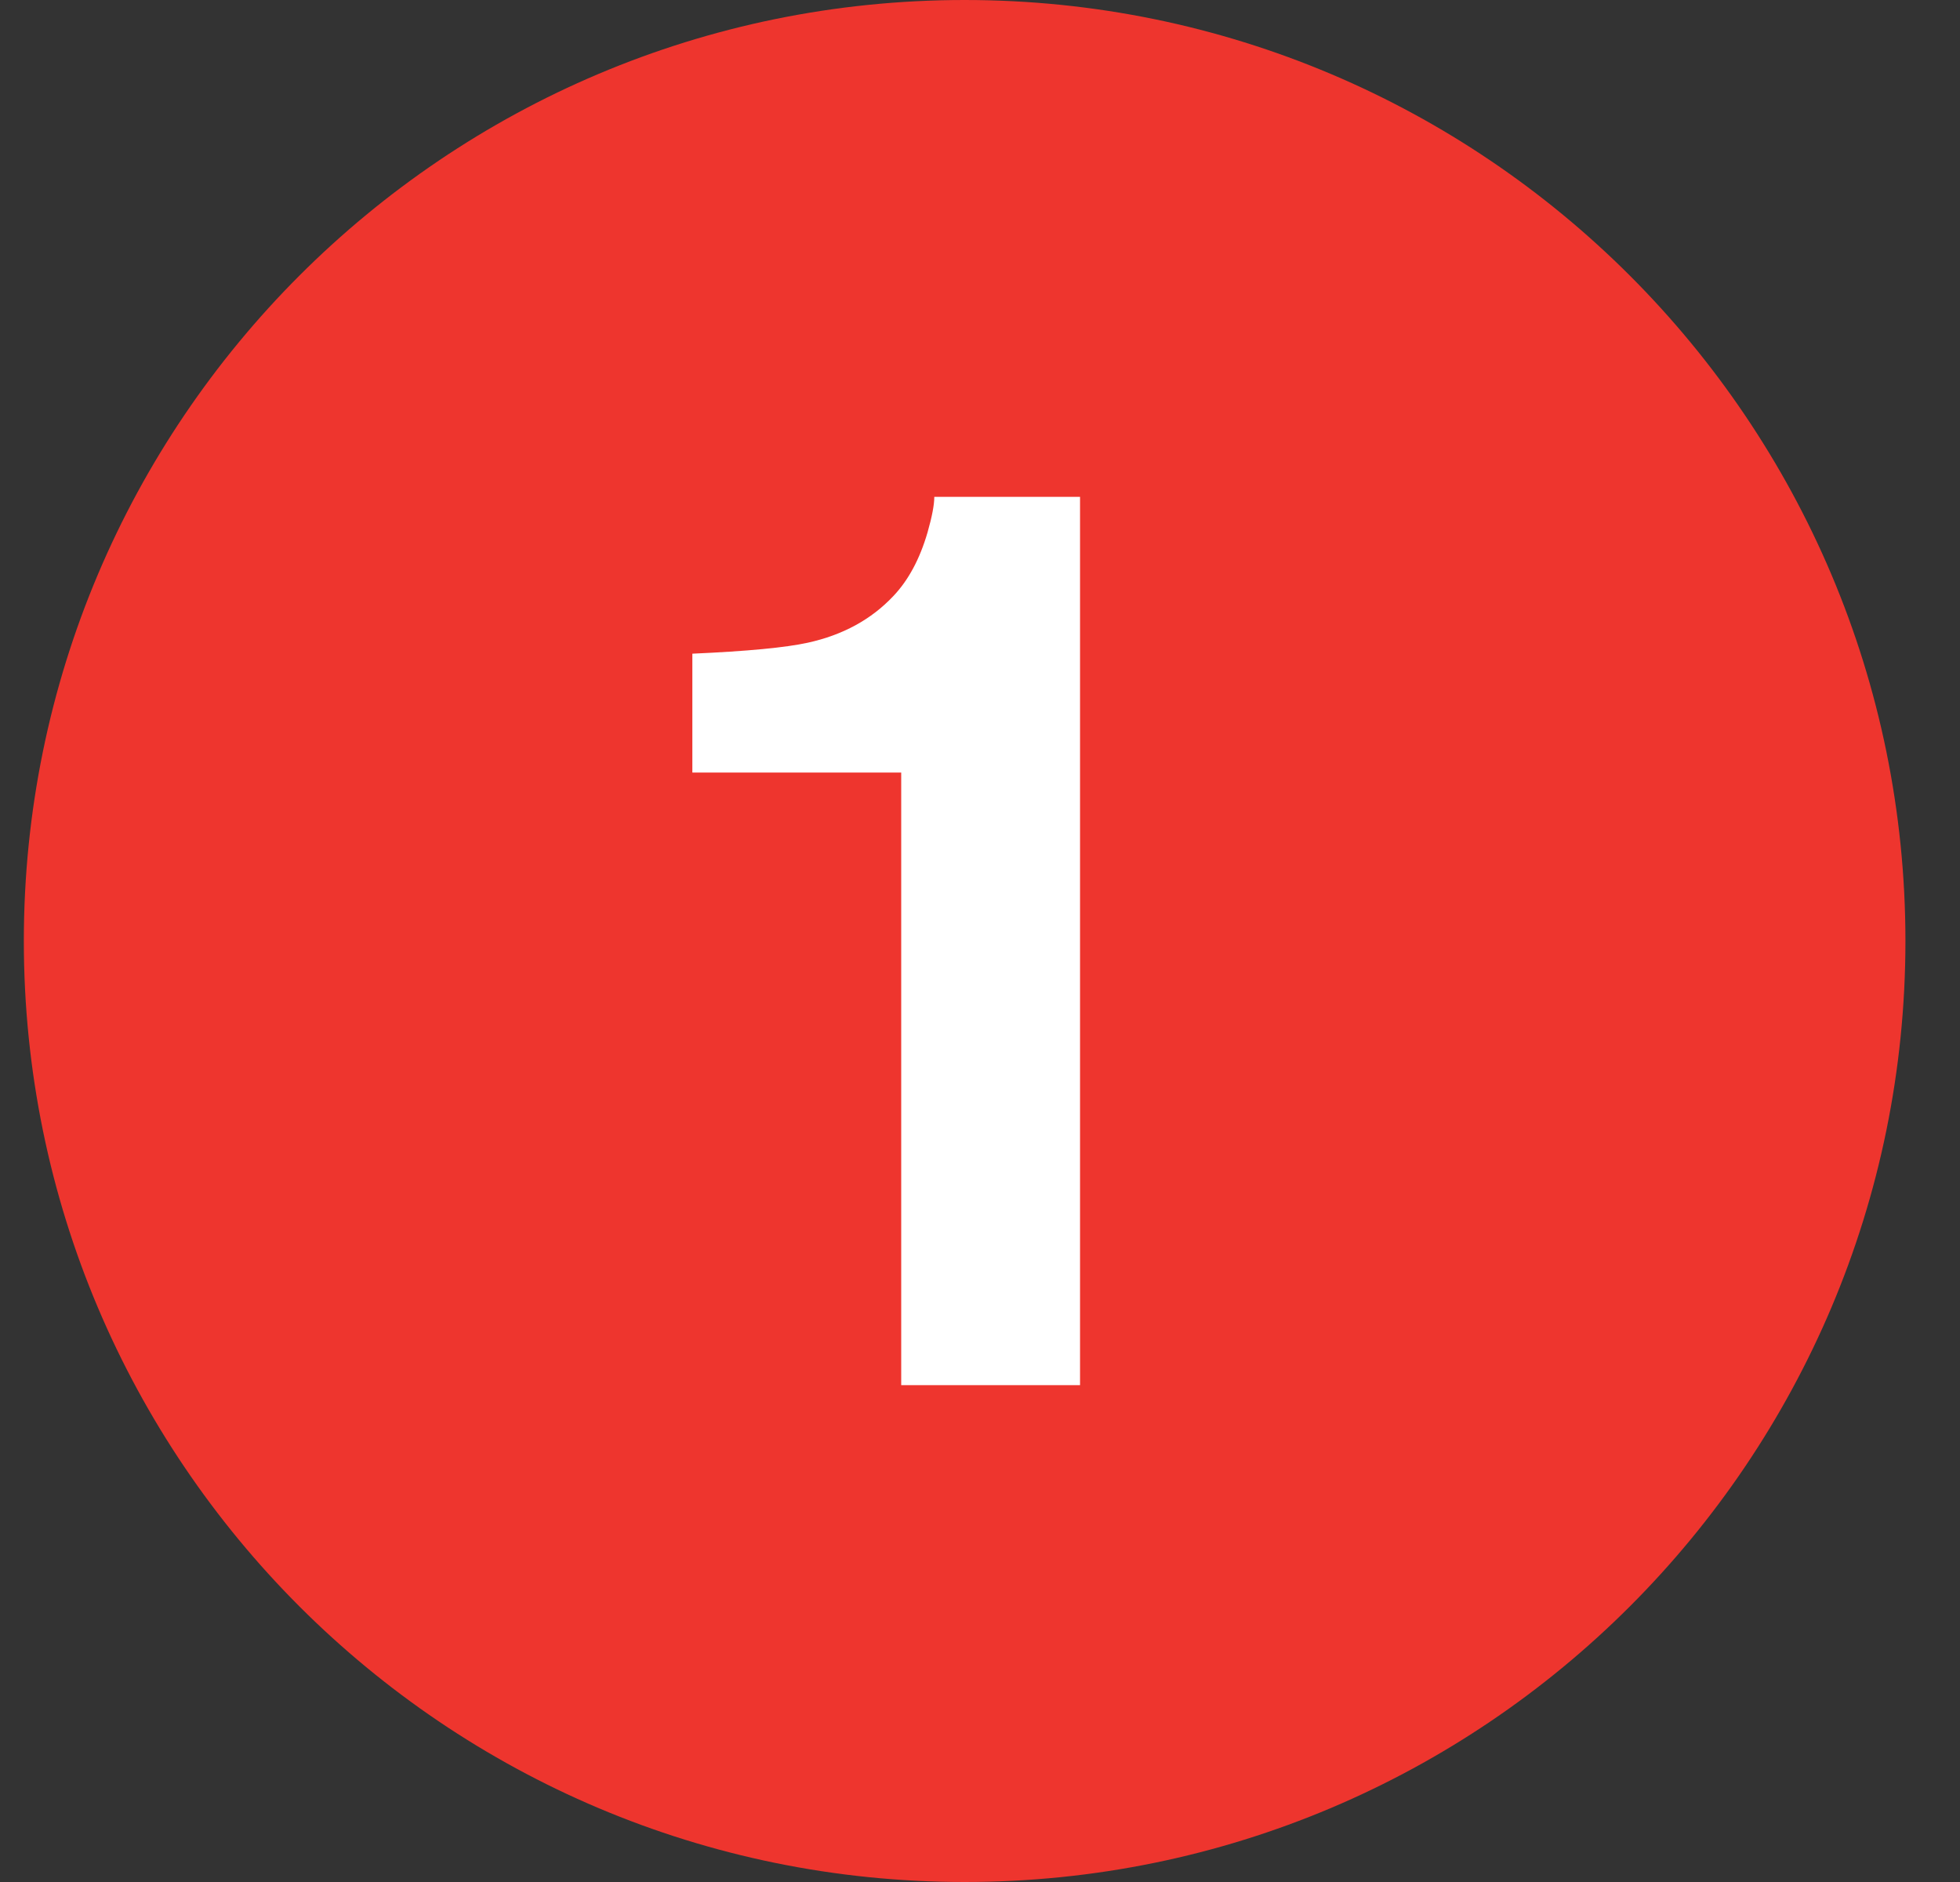 <?xml version="1.0" encoding="UTF-8" standalone="no"?>
<svg width="25px" height="24px" viewBox="0 0 25 24" version="1.1" xmlns="http://www.w3.org/2000/svg" xmlns:xlink="http://www.w3.org/1999/xlink">
    <rect x="0" y="0" width="25" height="24" fill="#333333" stroke="none"/>
    <!-- Generator: Sketch 47 (45396) - http://www.bohemiancoding.com/sketch -->
    <title>1</title>
    <desc>Created with Sketch.</desc>
    <defs></defs>
    <g id="Page-1" stroke="none" stroke-width="1" fill="none" fill-rule="evenodd">
        <g id="Modes-of-transport-and-lines" transform="translate(-171, -742)">
            <g id="1" transform="translate(171, 742)">
                <path d="M0.304,12 C0.304,5.373 5.677,0 12.304,0 C18.931,0 24.304,5.373 24.304,12 C24.304,18.628 18.931,24 12.304,24 C5.677,24 0.304,18.628 0.304,12" id="Fill-17" fill="#EE352E"></path>
                <path d="M8.831,9.852 L8.831,8.336 C9.532,8.305 10.023,8.258 10.304,8.196 C10.751,8.098 11.114,7.899 11.394,7.602 C11.587,7.399 11.732,7.129 11.831,6.789 C11.889,6.586 11.917,6.436 11.917,6.336 L13.776,6.336 L13.776,17.664 L11.495,17.664 L11.495,9.852 L8.831,9.852 Z" id="Fill-19" fill="#FFFFFF"></path>
            </g>
        </g>
    </g>
</svg>